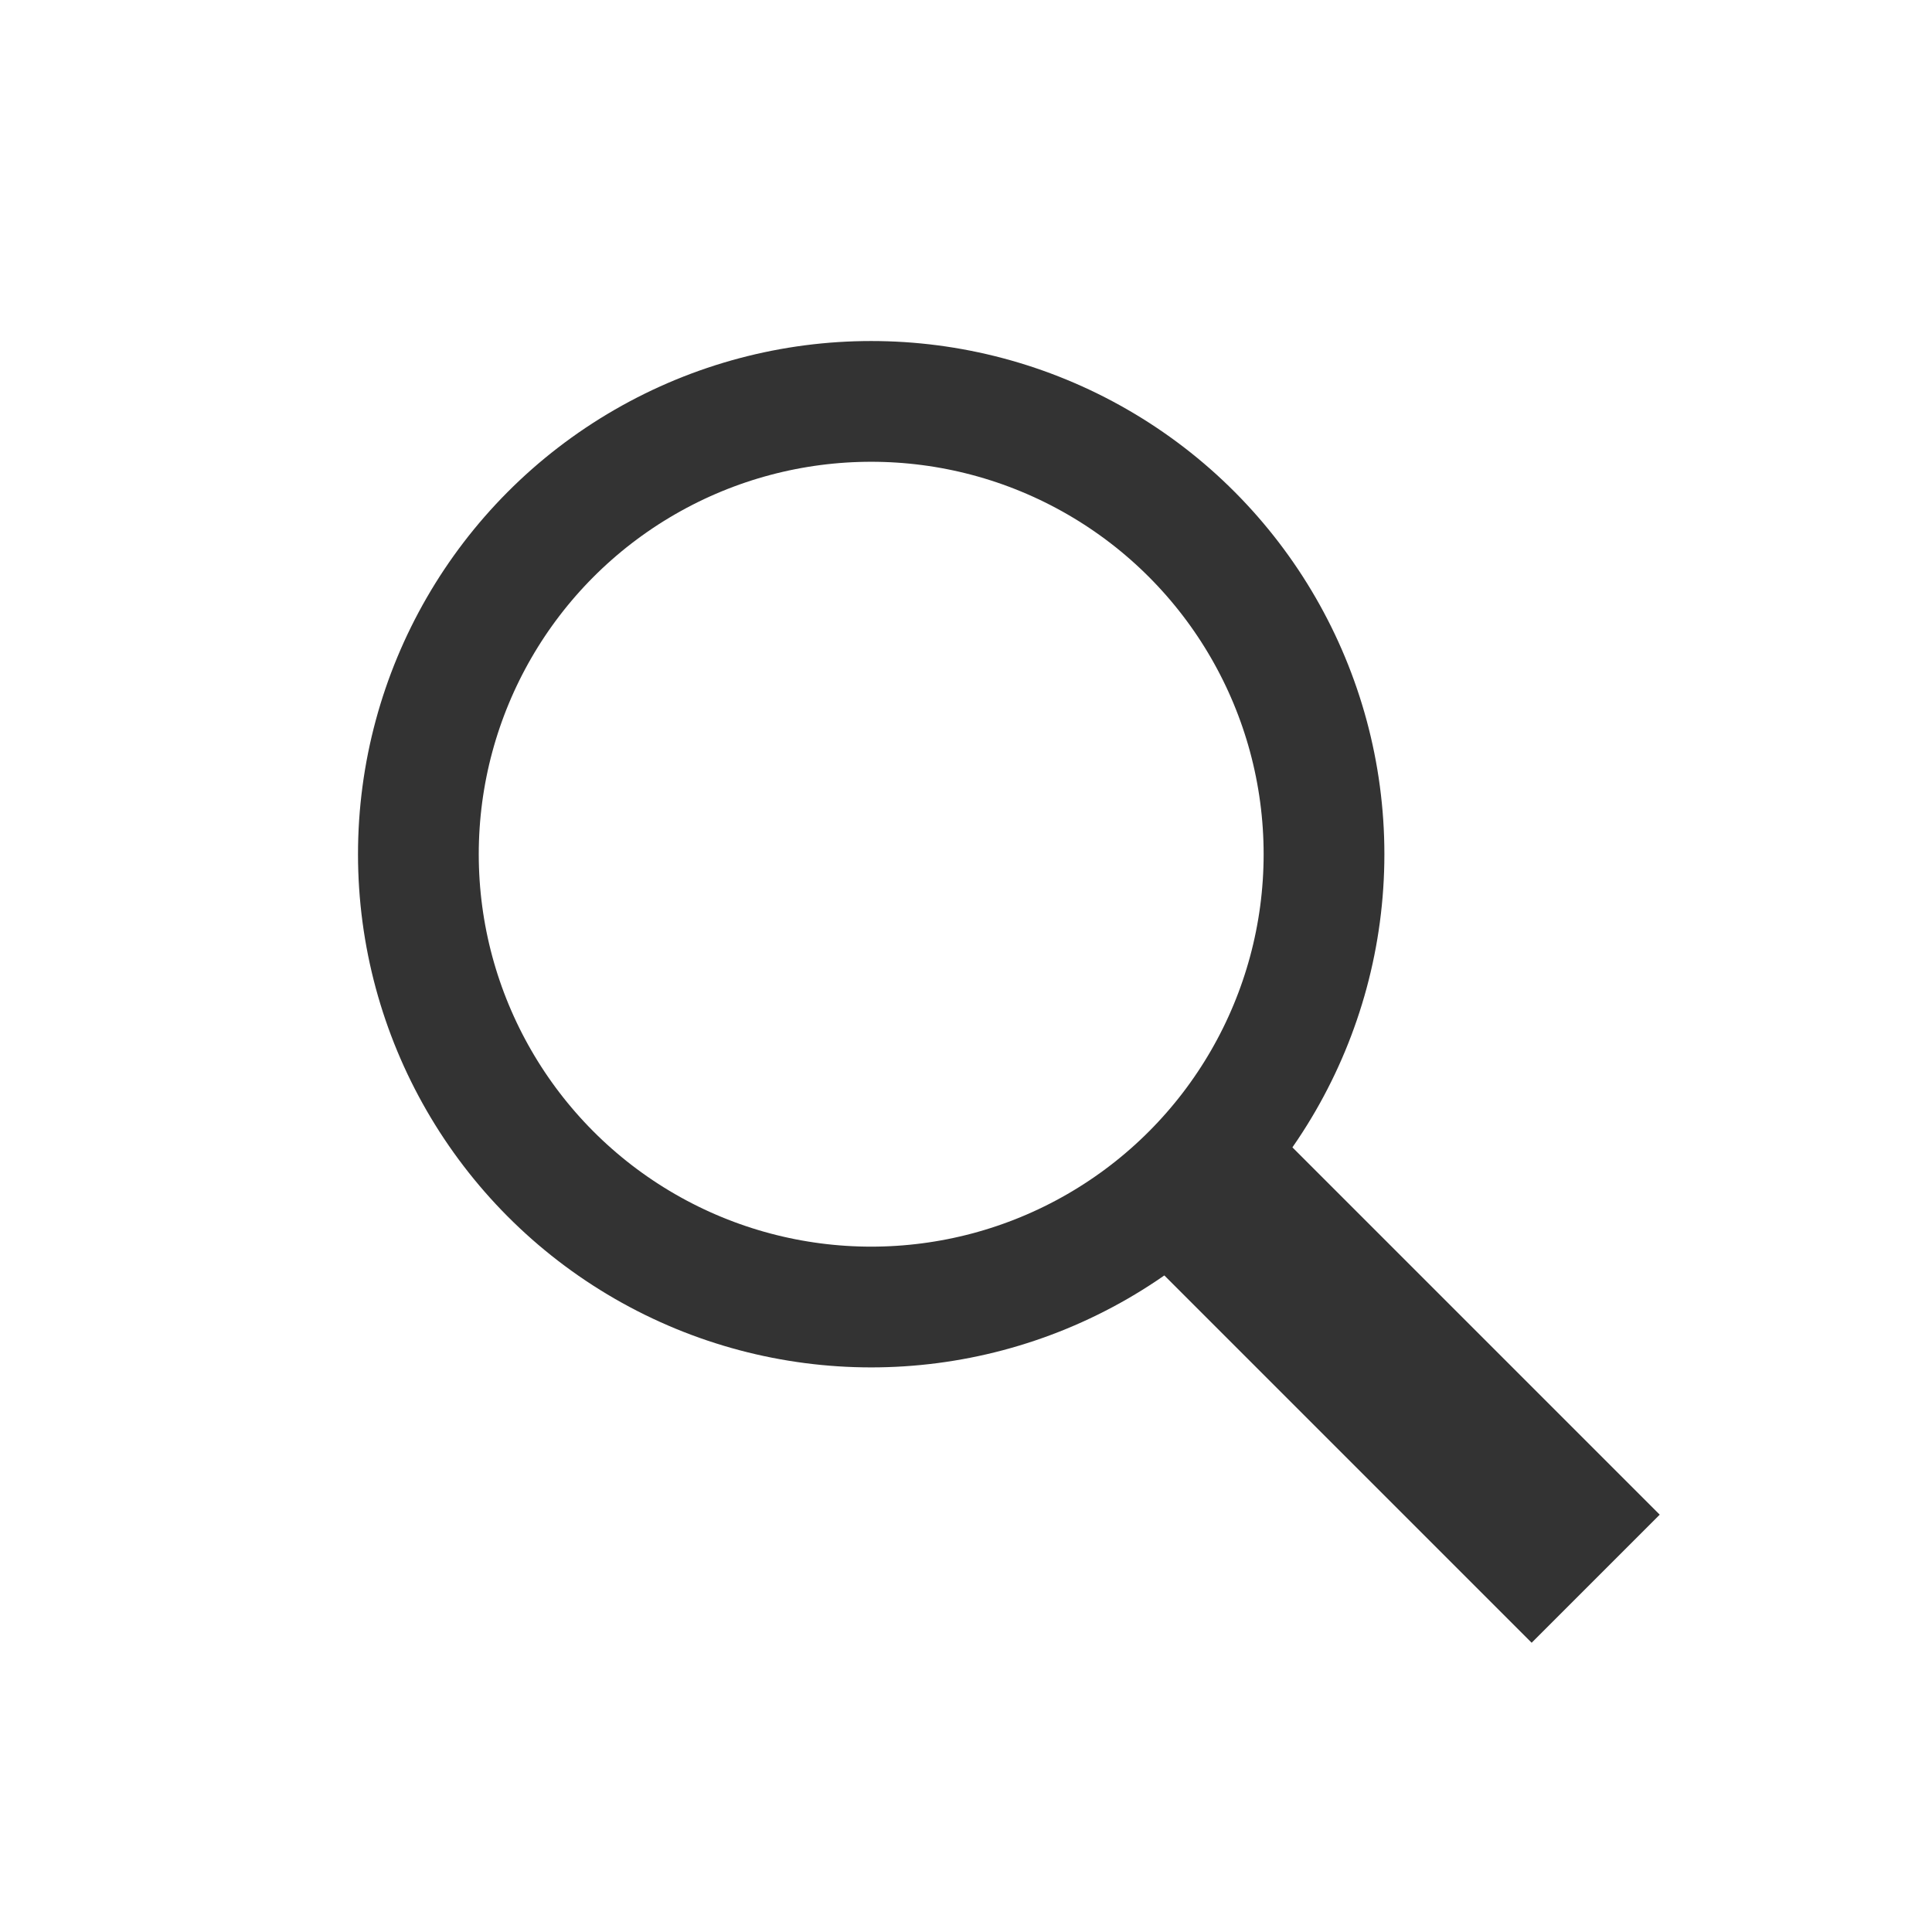 <svg id="Layer_1" xmlns="http://www.w3.org/2000/svg" viewBox="0 0 2048 2048"><style>.st0{fill:none;stroke:#333333;stroke-width:128;stroke-miterlimit:10;} .st1{fill:none;stroke:#333333;stroke-width:192;stroke-miterlimit:10;}</style><circle class="st0" cx="923.5" cy="905.5" r="480"/><path class="st1" d="M1691.5 1673.5l-422-422"/></svg>